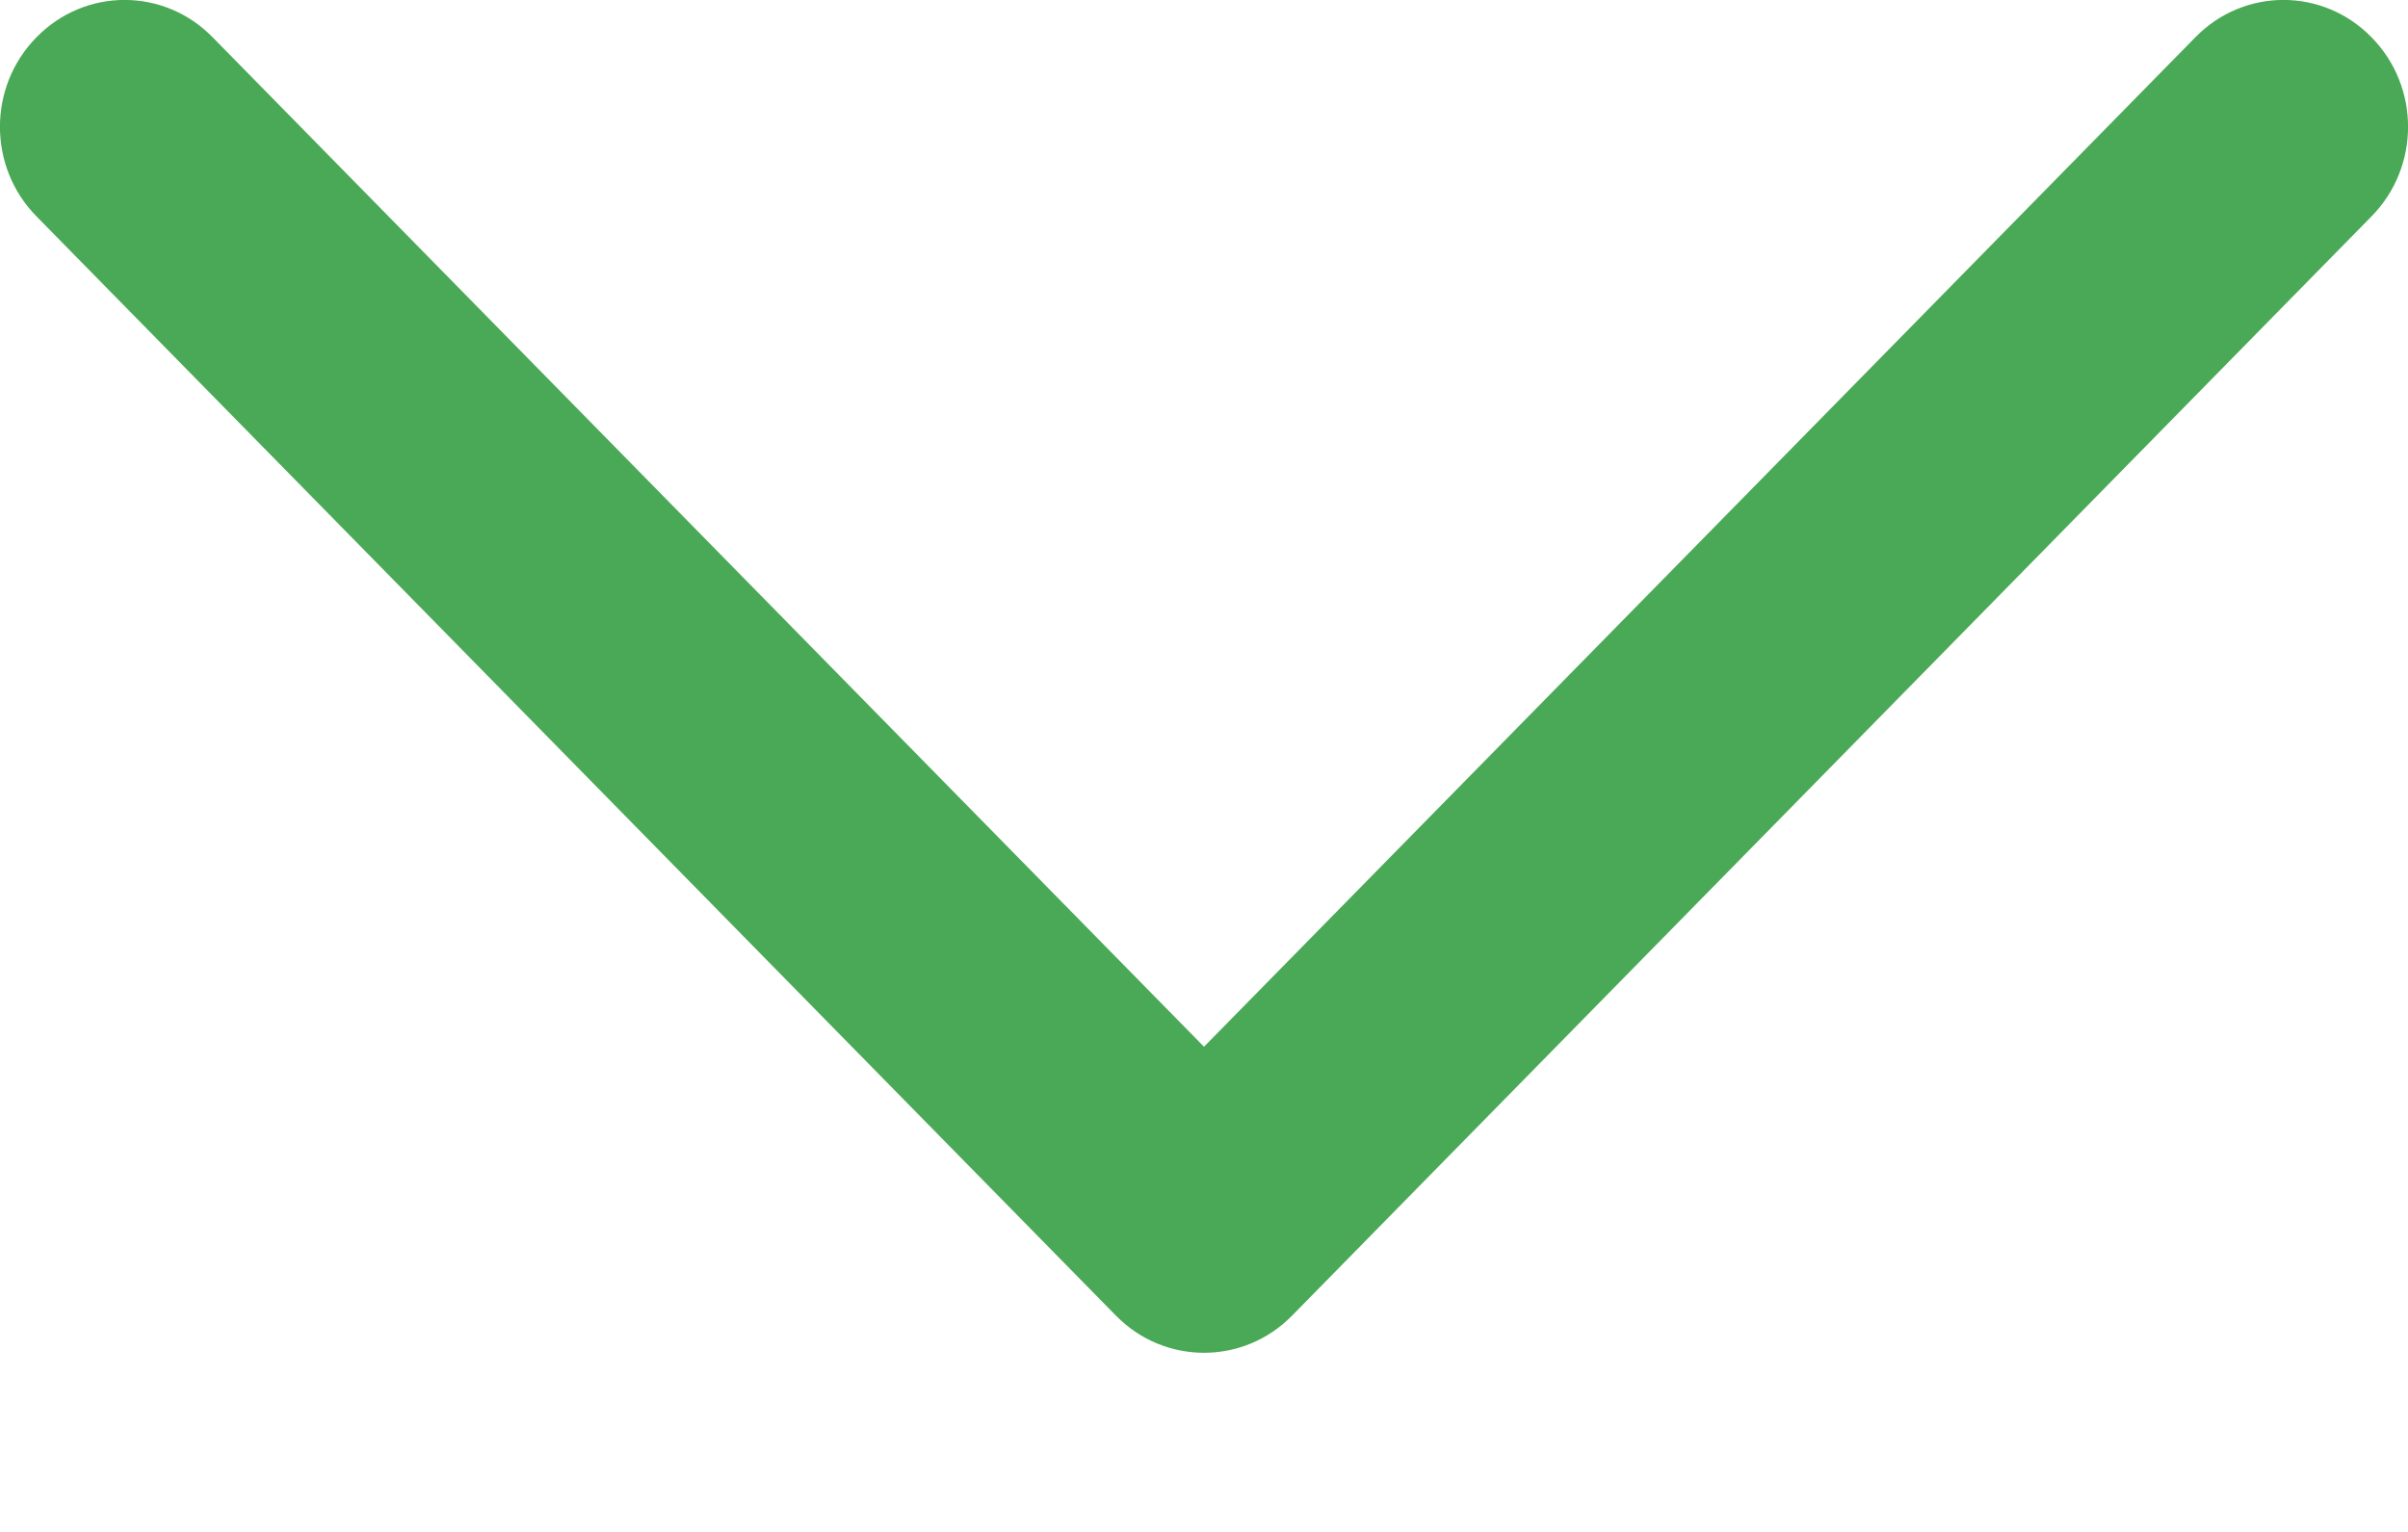 <svg width="11" height="7" viewBox="0 0 11 7" fill="none" xmlns="http://www.w3.org/2000/svg">
<path d="M10.029 0.17C10.251 -0.057 10.611 -0.057 10.833 0.17C11.056 0.396 11.056 0.763 10.833 0.989L5.902 6.012C5.68 6.238 5.32 6.238 5.098 6.012L0.167 0.989C-0.056 0.763 -0.056 0.396 0.167 0.17C0.389 -0.057 0.749 -0.057 0.971 0.17L5.5 4.783L10.029 0.17Z" fill="#4AA956"/>
</svg>
